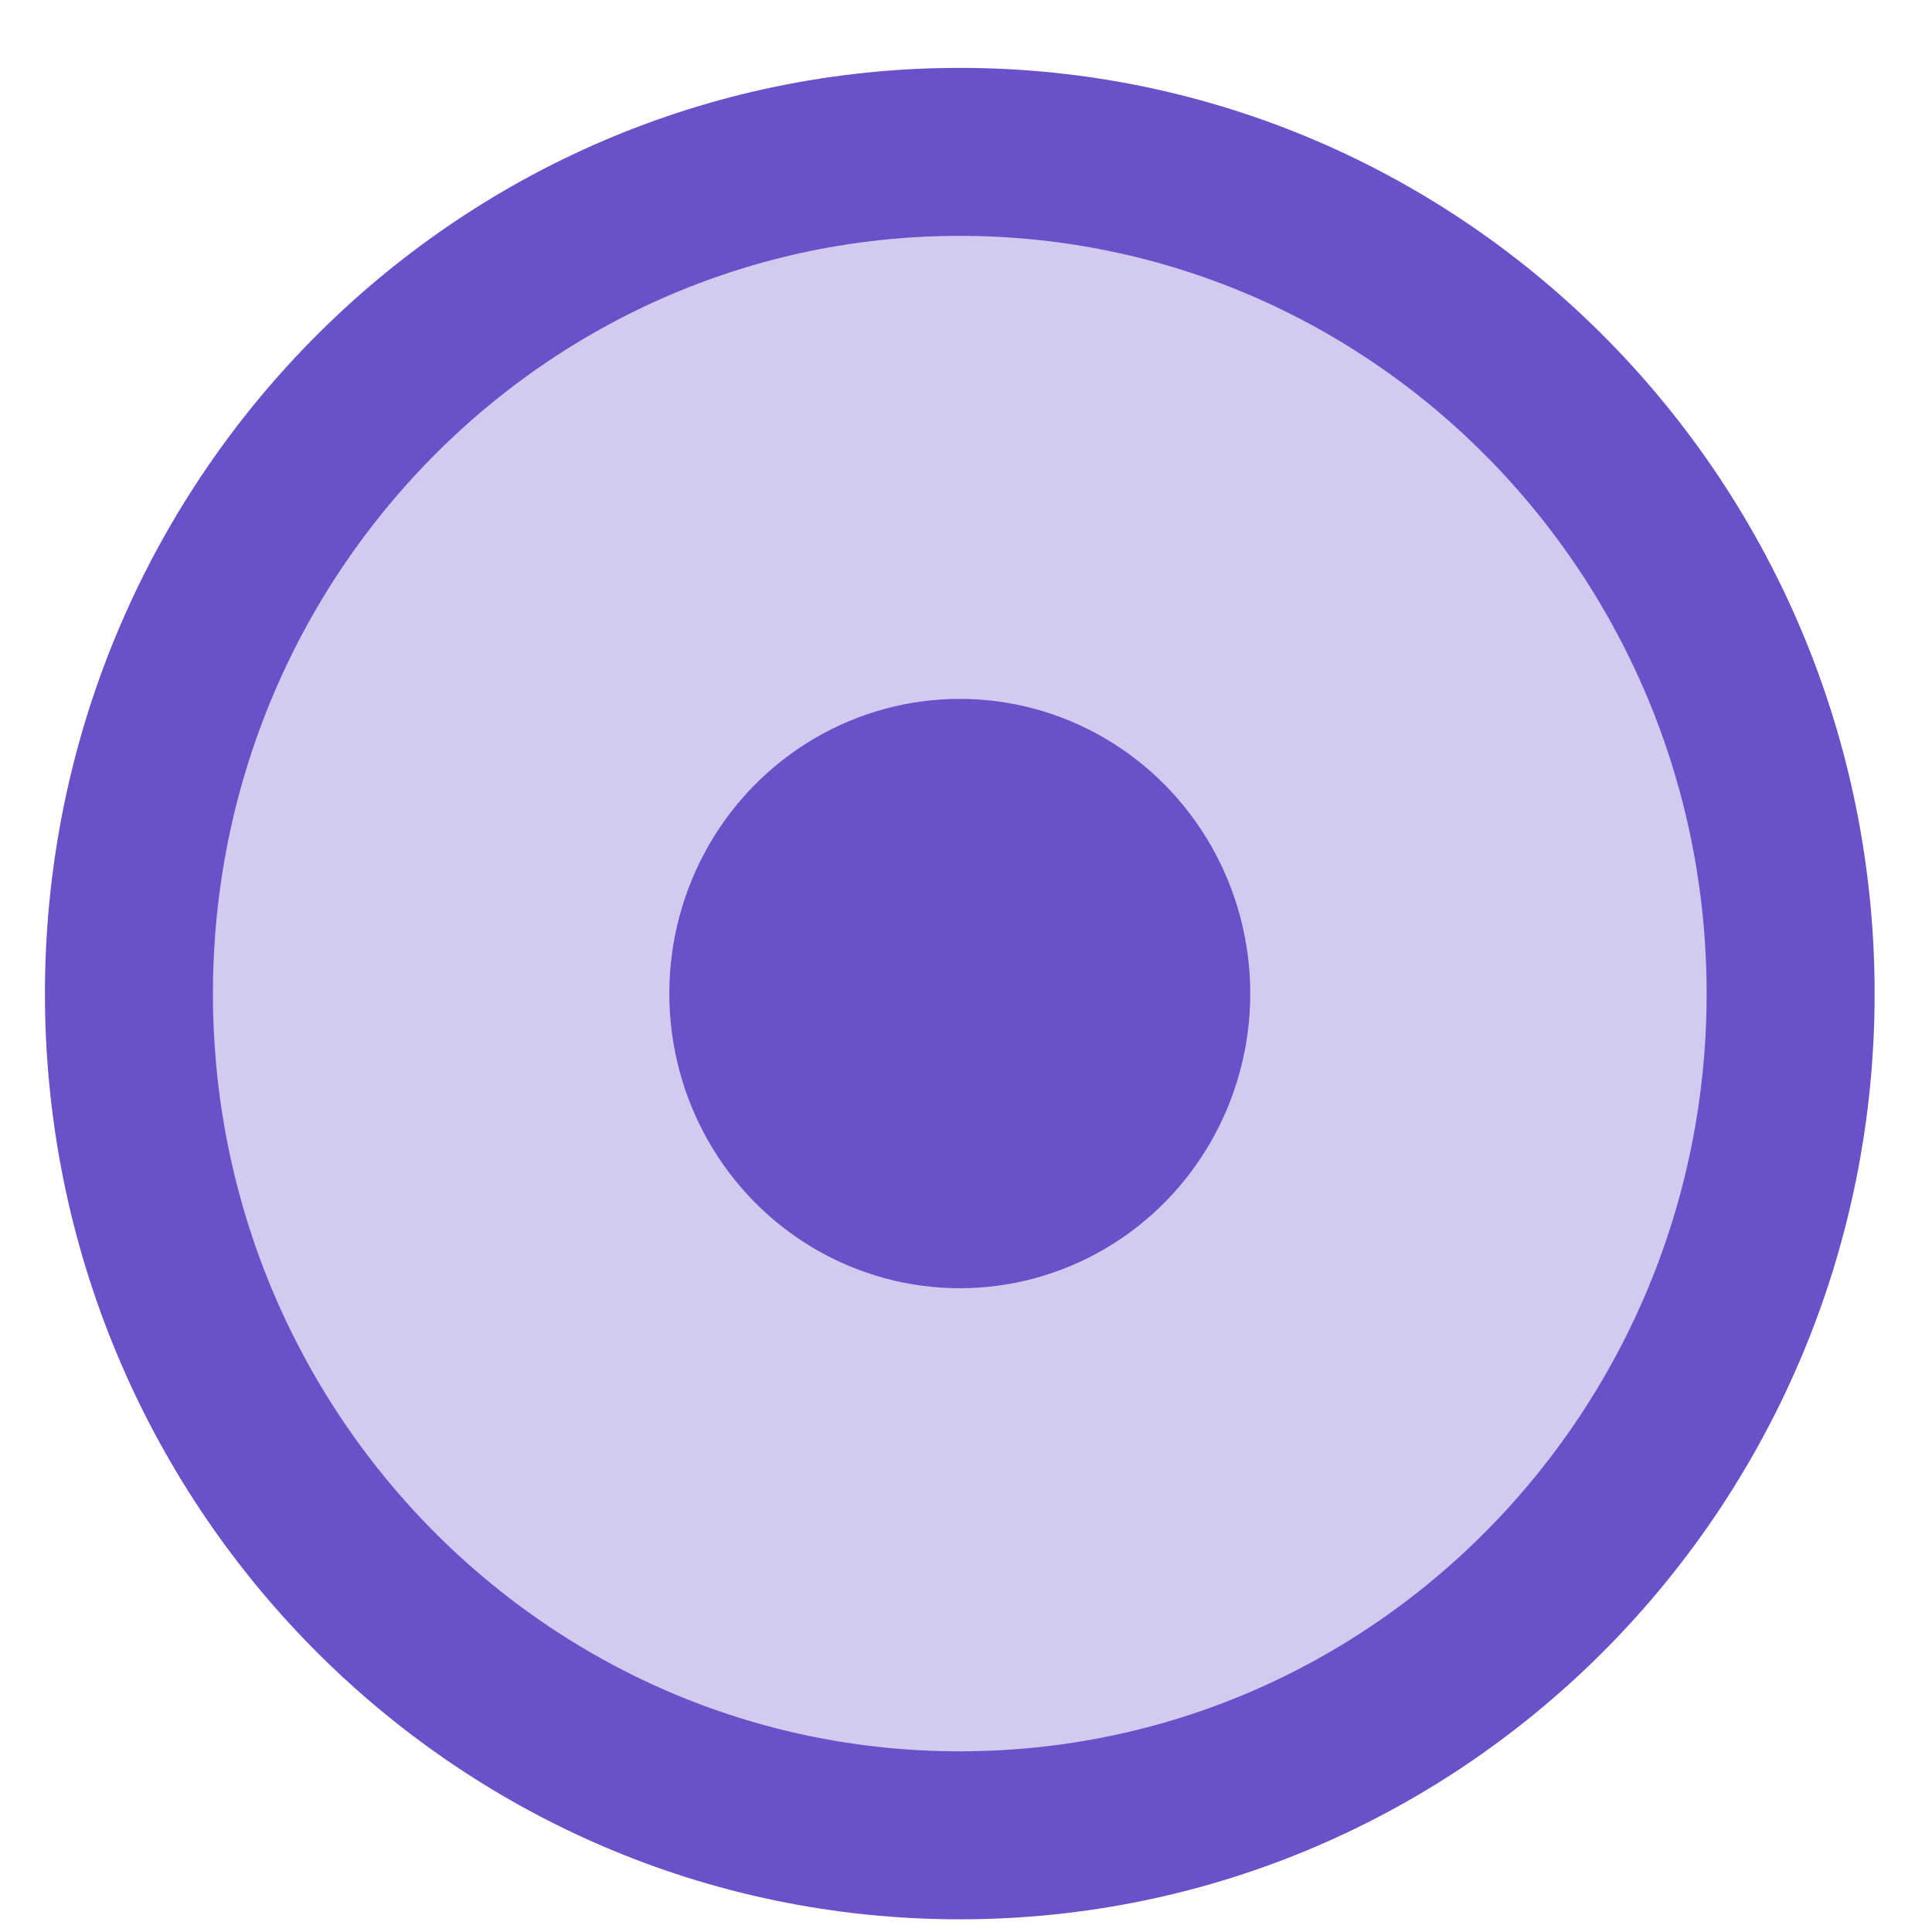 <svg width="23" height="23" viewBox="0 0 23 23" fill="none" xmlns="http://www.w3.org/2000/svg">
<path d="M11.426 21.849C16.902 21.849 21.317 17.349 21.317 11.829C21.317 6.308 16.902 1.808 11.426 1.808C5.95 1.808 1.535 6.308 1.535 11.829C1.535 17.349 5.95 21.849 11.426 21.849Z" fill="rgb(106, 81, 201)" fill-opacity="0.3" stroke="rgb(106, 81, 201)" stroke-width="2"/>
<ellipse cx="11.426" cy="11.828" rx="3.458" ry="3.508" fill="rgb(106, 81, 201)"/>
</svg>
